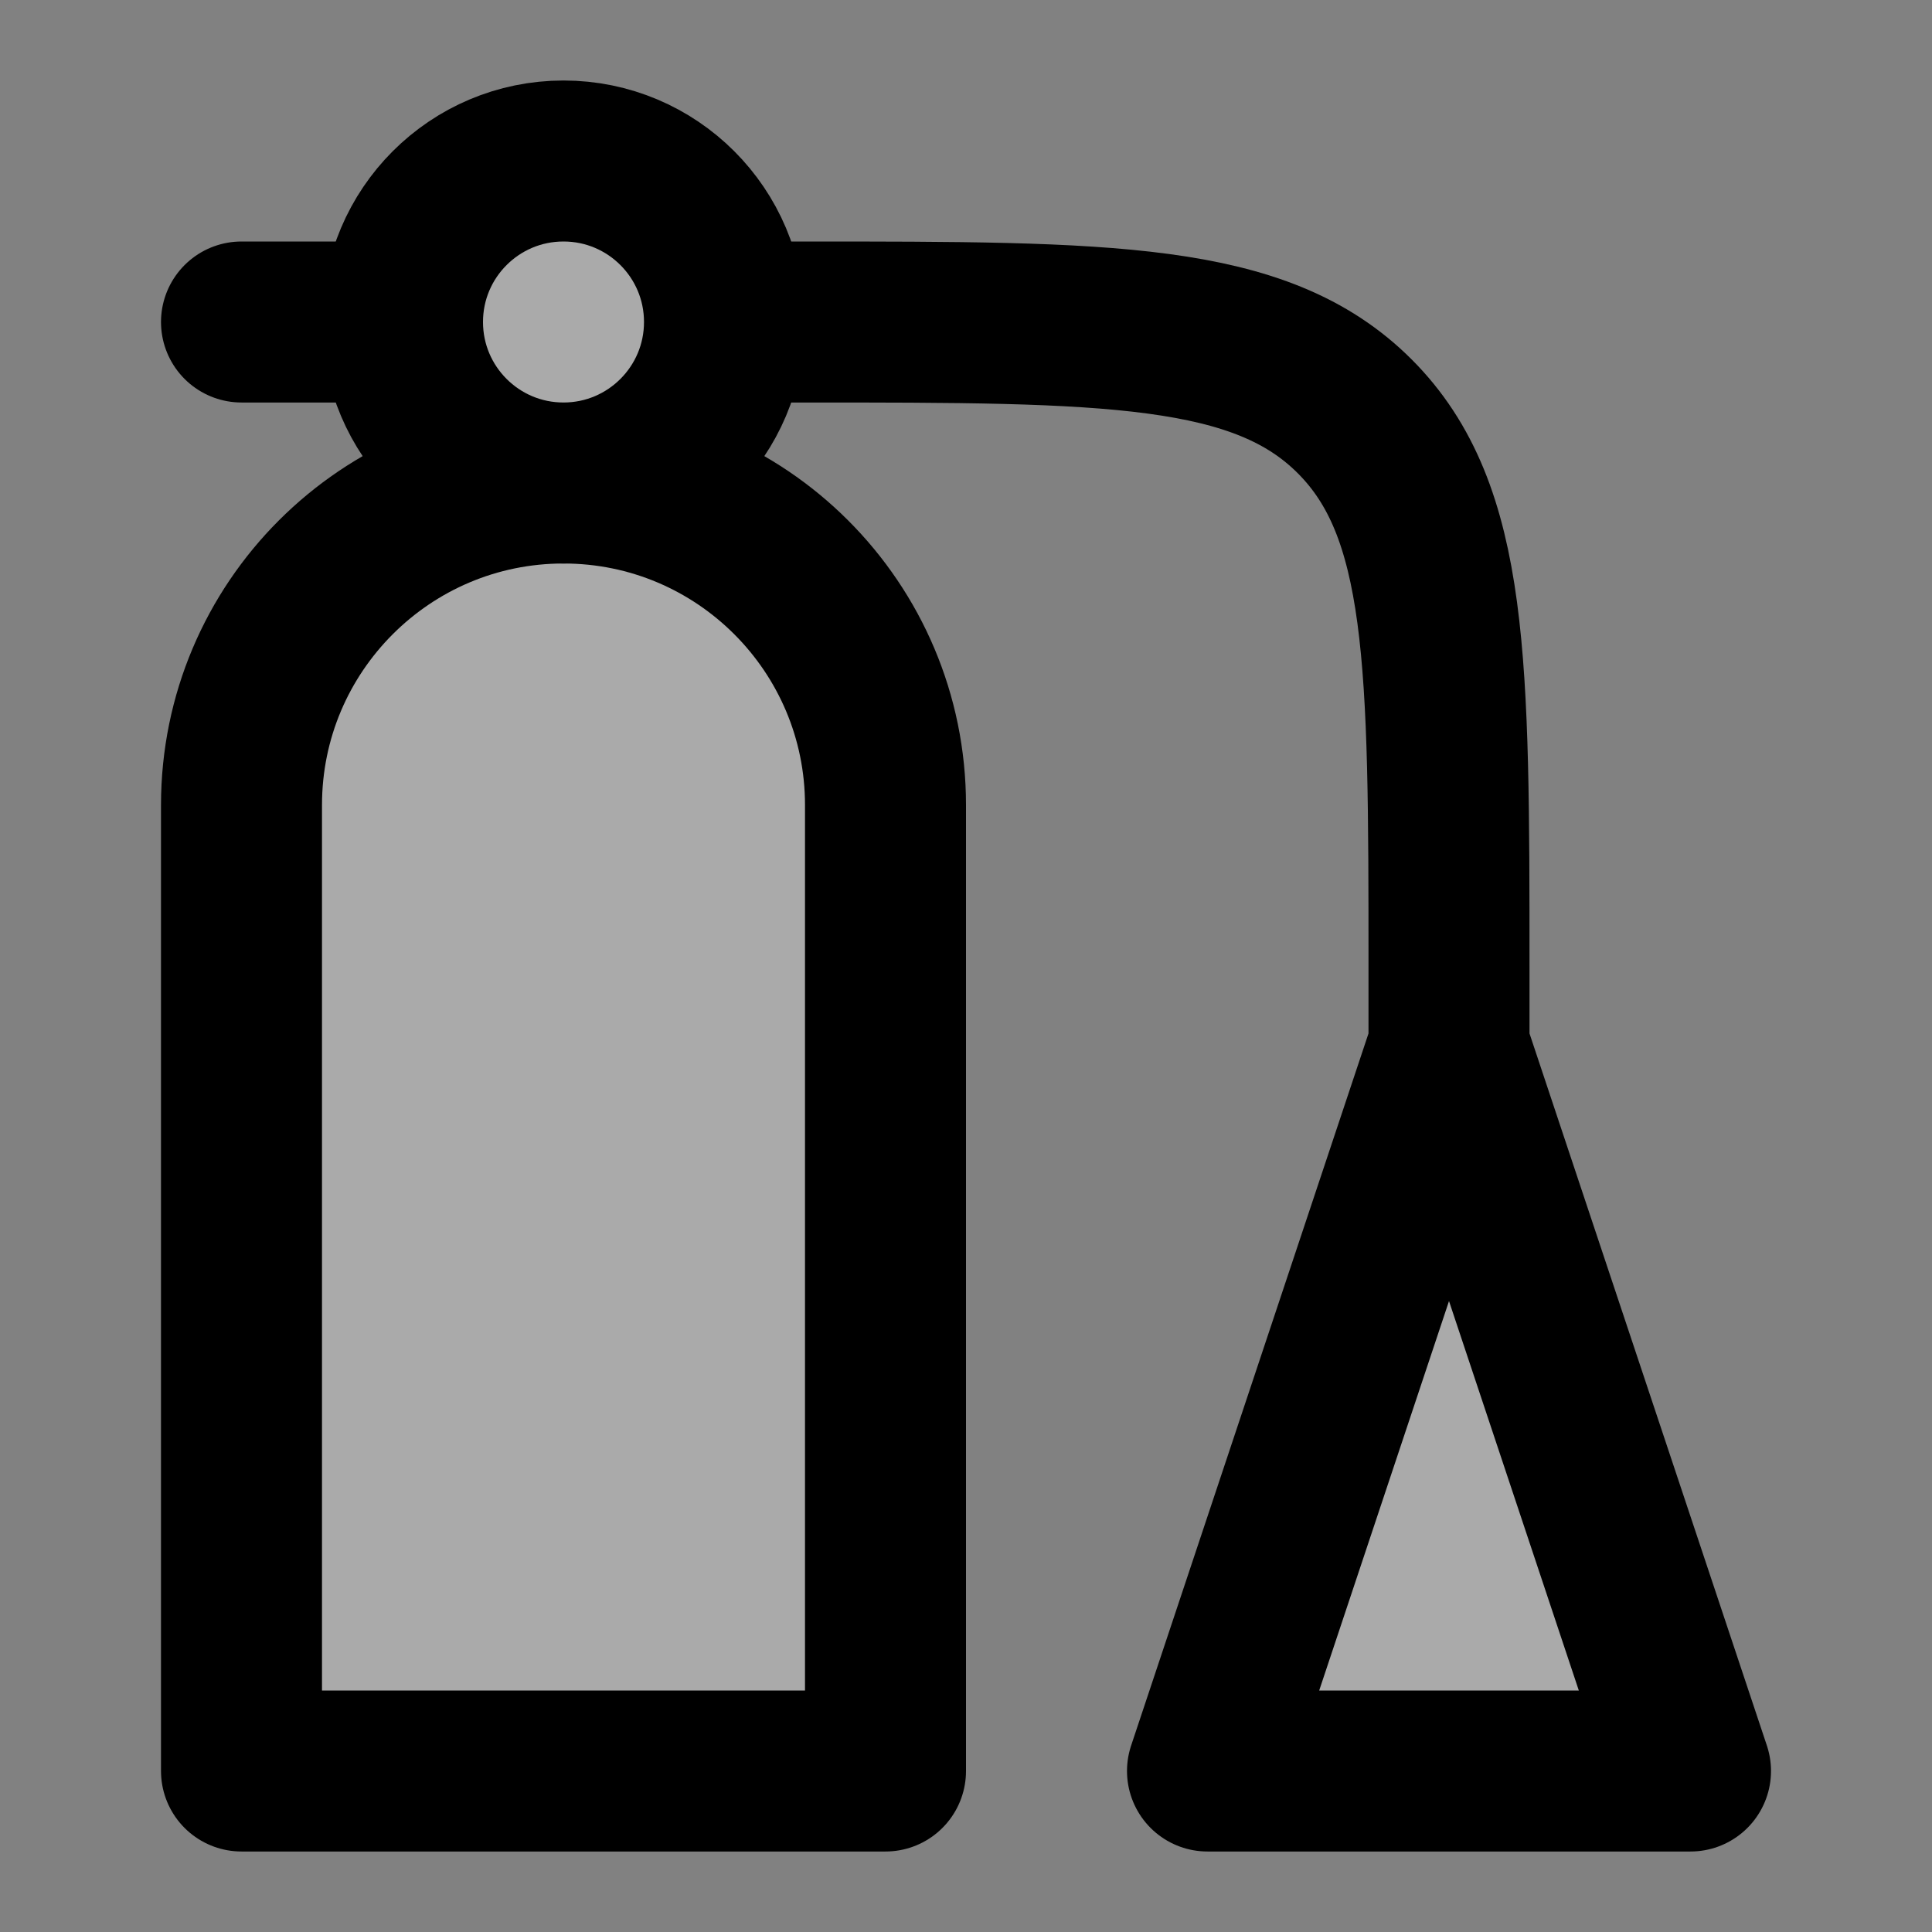 <svg width="48" height="48" viewBox="0 0 48 48" fill="none" xmlns="http://www.w3.org/2000/svg">
<rect x="0" y="0" width="48" height="48" fill="#808080" stroke="none"/>
<rect width="48" height="48" fill="white" fill-opacity="0.01"/>
<path d="M6 20C6 15.582 9.582 12 14 12C18.418 12 22 15.582 22 20V44H6V20Z" fill="#aaa" stroke="black" stroke-width="4" stroke-linecap="round" stroke-linejoin="round"/>
<path d="M30 44H42L36 26L30 44Z" fill="#aaa"/>
<path d="M36 26L30 44H42L36 26ZM36 26V24C36 16.457 36 12.686 33.657 10.343C31.314 8 27.543 8 20 8H18M10 8H6" stroke="black" stroke-width="4" stroke-linecap="round" stroke-linejoin="round"/>
<circle cx="14" cy="8" r="4" fill="#aaa" stroke="black" stroke-width="4" stroke-linecap="round" stroke-linejoin="round"/>
</svg>
